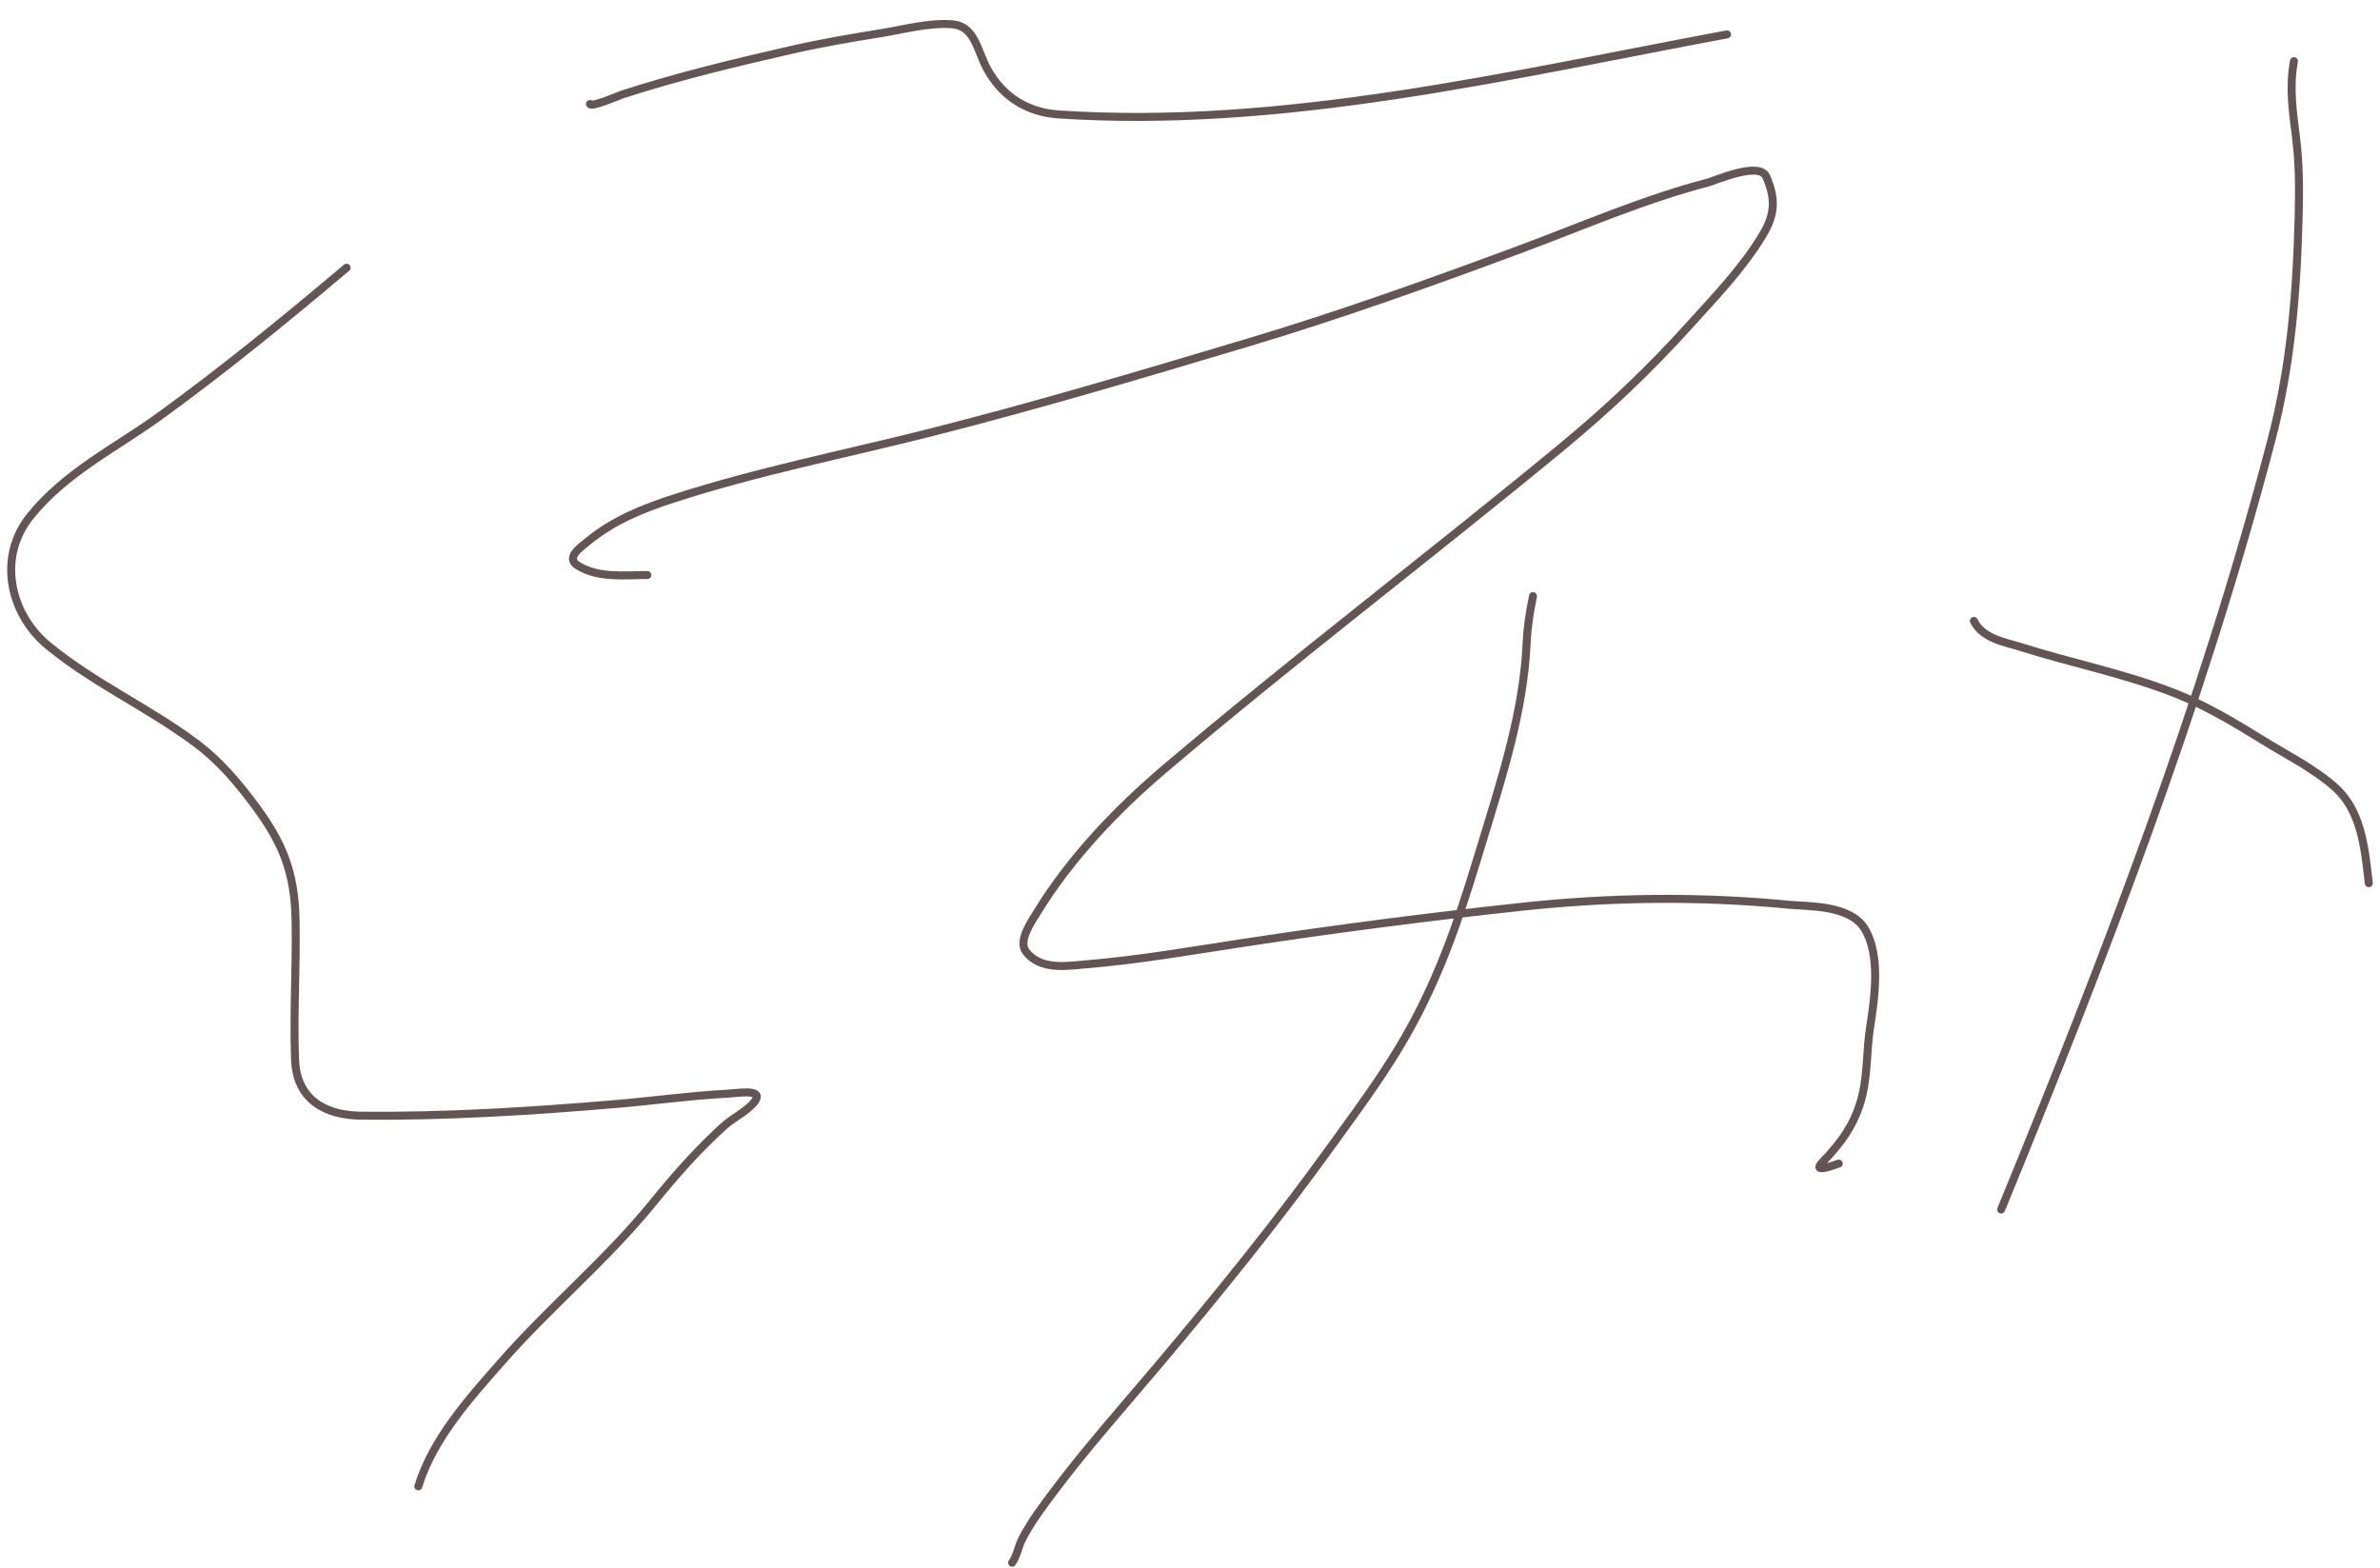 <svg width="1488" height="980" viewBox="0 0 1488 980" fill="none" xmlns="http://www.w3.org/2000/svg">
<g filter="url(#filter0_ddf_2_10)">
<path d="M404.704 351.497C390.513 351.497 374.204 353.656 361.143 345.535C353.244 340.623 363.345 333.941 367.288 330.676C383.567 317.201 402.233 309.826 421.117 303.704C473.497 286.723 527.084 276.196 580.115 262.82C647.3 245.874 714.027 225.961 780.65 206.037C837.119 189.149 892.821 169.209 948.438 148.591C988.004 133.922 1027.34 116.702 1067.84 106.098C1072.39 104.907 1100.07 92.611 1104.32 102.501C1110.34 116.487 1109.77 126.105 1101.99 139.032C1089.3 160.1 1071.98 177.891 1056.25 195.342C1031.07 223.283 1004.78 248.073 976.597 271.338C894.093 339.44 809.352 403.672 727.599 473.108C698.995 497.403 669.168 528.323 648.334 562.542C645.301 567.525 636.373 580.012 641.333 586.77C650.229 598.891 667.535 595.843 678.827 594.909C711.801 592.18 744.535 586.462 777.305 581.47C835.013 572.68 893.001 565.196 950.927 558.946C1006.83 552.914 1062.36 552.201 1118.33 557.621C1130.4 558.791 1156.54 557.589 1165.78 572.574C1175.9 588.993 1172.08 615.862 1169.2 634.279C1167.01 648.245 1167.64 663.075 1164.38 676.677C1160.03 694.782 1150.89 706.638 1139.33 718.697C1132.15 726.181 1147.73 719.988 1149.6 719.454" stroke="#645555" stroke-width="5" stroke-linecap="round"/>
</g>
<g filter="url(#filter1_ddf_2_10)">
<path d="M1234.09 380.179C1239.4 391.347 1254.18 393.58 1263.4 396.502C1295.72 406.744 1328.63 413.095 1360.51 425.732C1379.81 433.385 1397.62 444.209 1415.69 455.342C1429.86 464.078 1445.96 472.138 1459.02 483.433C1476.27 498.349 1478.37 521.11 1481 544.17" stroke="#645555" stroke-width="5" stroke-linecap="round"/>
</g>
<g filter="url(#filter2_ddf_2_10)">
<path d="M632.785 969C635.705 965.016 636.685 958.809 639.024 954.247C644.464 943.633 651.614 934.132 658.52 924.929C679.292 897.247 702.144 871.632 724.183 845.489C762.078 800.535 798.936 755.015 833.829 706.562C854.075 678.448 872.361 654.161 888.34 622.203C905.664 587.558 915.332 556.015 926.943 517.89C939.02 478.23 952.552 436.769 954.471 394.095C954.921 384.104 956.453 374.362 958.448 364.683" stroke="#645555" stroke-width="5" stroke-linecap="round"/>
</g>
<g filter="url(#filter3_ddf_2_10)">
<path d="M368.848 57.019C369.414 59.384 387.468 51.57 389.025 51.065C423.808 39.778 459.523 31.235 494.892 23.157C513.426 18.924 532.054 15.747 550.748 12.738C564.949 10.452 580.519 6.124 594.995 7.156C609.753 8.209 610.691 23.457 617.431 35.529C627.626 53.791 643.826 62.341 661.757 63.53C801.667 72.812 942.246 39.178 1079.77 13.482" stroke="#645555" stroke-width="5" stroke-linecap="round"/>
</g>
<g filter="url(#filter4_ddf_2_10)">
<path d="M1434.21 30.243C1431.15 46.782 1433.47 61.608 1435.53 78.163C1437.54 94.365 1437.57 110.453 1437.16 126.839C1435.96 175.005 1432.31 220.564 1420.23 266.724C1376.69 433.079 1315.12 592.386 1251.12 748.192" stroke="#645555" stroke-width="5" stroke-linecap="round"/>
</g>
<g filter="url(#filter5_ddf_2_10)">
<path d="M216.694 159.37C178.358 191.697 139.449 223.519 99.334 252.524C72.45 271.962 40.874 287.307 18.785 314.878C-1.805 340.576 6.216 376.071 30.225 395.749C59.483 419.728 93.487 434.704 123.46 457.347C137.38 467.863 149.078 481.583 159.96 496.365C176.288 518.547 184.163 536.755 184.786 566.561C185.398 595.804 183.375 625.188 184.475 654.423C185.487 681.335 205.891 689.242 225.1 689.474C278.71 690.121 332.897 686.661 386.353 682.105C409.097 680.166 431.894 676.936 454.684 675.775C460.769 675.465 475.8 672.784 472.739 679.176C469.935 685.032 458.056 691.097 453.439 695.237C437.144 709.844 422.671 726.189 408.456 743.703C378.902 780.115 343.502 809.151 312.886 844.131C294.003 865.706 270.836 891.07 261.522 921.223" stroke="#645555" stroke-width="5" stroke-linecap="round"/>
</g>
<defs>
<filter id="filter0_ddf_2_10" x="351.706" y="92.181" width="827.159" height="640.686" filterUnits="userSpaceOnUse" color-interpolation-filters="sRGB">
<feFlood flood-opacity="0" result="BackgroundImageFix"/>
<feColorMatrix in="SourceAlpha" type="matrix" values="0 0 0 0 0 0 0 0 0 0 0 0 0 0 0 0 0 0 127 0" result="hardAlpha"/>
<feOffset dy="4"/>
<feGaussianBlur stdDeviation="2"/>
<feComposite in2="hardAlpha" operator="out"/>
<feColorMatrix type="matrix" values="0 0 0 0 0 0 0 0 0 0 0 0 0 0 0 0 0 0 0.25 0"/>
<feBlend mode="normal" in2="BackgroundImageFix" result="effect1_dropShadow_2_10"/>
<feColorMatrix in="SourceAlpha" type="matrix" values="0 0 0 0 0 0 0 0 0 0 0 0 0 0 0 0 0 0 127 0" result="hardAlpha"/>
<feOffset dy="4"/>
<feGaussianBlur stdDeviation="2"/>
<feComposite in2="hardAlpha" operator="out"/>
<feColorMatrix type="matrix" values="0 0 0 0 0 0 0 0 0 0 0 0 0 0 0 0 0 0 0.25 0"/>
<feBlend mode="normal" in2="effect1_dropShadow_2_10" result="effect2_dropShadow_2_10"/>
<feBlend mode="normal" in="SourceGraphic" in2="effect2_dropShadow_2_10" result="shape"/>
<feGaussianBlur stdDeviation="2" result="effect3_foregroundBlur_2_10"/>
</filter>
<filter id="filter1_ddf_2_10" x="1227.59" y="373.678" width="259.909" height="180.993" filterUnits="userSpaceOnUse" color-interpolation-filters="sRGB">
<feFlood flood-opacity="0" result="BackgroundImageFix"/>
<feColorMatrix in="SourceAlpha" type="matrix" values="0 0 0 0 0 0 0 0 0 0 0 0 0 0 0 0 0 0 127 0" result="hardAlpha"/>
<feOffset dy="4"/>
<feGaussianBlur stdDeviation="2"/>
<feComposite in2="hardAlpha" operator="out"/>
<feColorMatrix type="matrix" values="0 0 0 0 0 0 0 0 0 0 0 0 0 0 0 0 0 0 0.25 0"/>
<feBlend mode="normal" in2="BackgroundImageFix" result="effect1_dropShadow_2_10"/>
<feColorMatrix in="SourceAlpha" type="matrix" values="0 0 0 0 0 0 0 0 0 0 0 0 0 0 0 0 0 0 127 0" result="hardAlpha"/>
<feOffset dy="4"/>
<feGaussianBlur stdDeviation="2"/>
<feComposite in2="hardAlpha" operator="out"/>
<feColorMatrix type="matrix" values="0 0 0 0 0 0 0 0 0 0 0 0 0 0 0 0 0 0 0.25 0"/>
<feBlend mode="normal" in2="effect1_dropShadow_2_10" result="effect2_dropShadow_2_10"/>
<feBlend mode="normal" in="SourceGraphic" in2="effect2_dropShadow_2_10" result="shape"/>
<feGaussianBlur stdDeviation="2" result="effect3_foregroundBlur_2_10"/>
</filter>
<filter id="filter2_ddf_2_10" x="626.285" y="358.183" width="338.664" height="621.317" filterUnits="userSpaceOnUse" color-interpolation-filters="sRGB">
<feFlood flood-opacity="0" result="BackgroundImageFix"/>
<feColorMatrix in="SourceAlpha" type="matrix" values="0 0 0 0 0 0 0 0 0 0 0 0 0 0 0 0 0 0 127 0" result="hardAlpha"/>
<feOffset dy="4"/>
<feGaussianBlur stdDeviation="2"/>
<feComposite in2="hardAlpha" operator="out"/>
<feColorMatrix type="matrix" values="0 0 0 0 0 0 0 0 0 0 0 0 0 0 0 0 0 0 0.25 0"/>
<feBlend mode="normal" in2="BackgroundImageFix" result="effect1_dropShadow_2_10"/>
<feColorMatrix in="SourceAlpha" type="matrix" values="0 0 0 0 0 0 0 0 0 0 0 0 0 0 0 0 0 0 127 0" result="hardAlpha"/>
<feOffset dy="4"/>
<feGaussianBlur stdDeviation="2"/>
<feComposite in2="hardAlpha" operator="out"/>
<feColorMatrix type="matrix" values="0 0 0 0 0 0 0 0 0 0 0 0 0 0 0 0 0 0 0.25 0"/>
<feBlend mode="normal" in2="effect1_dropShadow_2_10" result="effect2_dropShadow_2_10"/>
<feBlend mode="normal" in="SourceGraphic" in2="effect2_dropShadow_2_10" result="shape"/>
<feGaussianBlur stdDeviation="2" result="effect3_foregroundBlur_2_10"/>
</filter>
<filter id="filter3_ddf_2_10" x="362.348" y="0.5" width="723.927" height="75.106" filterUnits="userSpaceOnUse" color-interpolation-filters="sRGB">
<feFlood flood-opacity="0" result="BackgroundImageFix"/>
<feColorMatrix in="SourceAlpha" type="matrix" values="0 0 0 0 0 0 0 0 0 0 0 0 0 0 0 0 0 0 127 0" result="hardAlpha"/>
<feOffset dy="4"/>
<feGaussianBlur stdDeviation="2"/>
<feComposite in2="hardAlpha" operator="out"/>
<feColorMatrix type="matrix" values="0 0 0 0 0 0 0 0 0 0 0 0 0 0 0 0 0 0 0.25 0"/>
<feBlend mode="normal" in2="BackgroundImageFix" result="effect1_dropShadow_2_10"/>
<feColorMatrix in="SourceAlpha" type="matrix" values="0 0 0 0 0 0 0 0 0 0 0 0 0 0 0 0 0 0 127 0" result="hardAlpha"/>
<feOffset dy="4"/>
<feGaussianBlur stdDeviation="2"/>
<feComposite in2="hardAlpha" operator="out"/>
<feColorMatrix type="matrix" values="0 0 0 0 0 0 0 0 0 0 0 0 0 0 0 0 0 0 0.25 0"/>
<feBlend mode="normal" in2="effect1_dropShadow_2_10" result="effect2_dropShadow_2_10"/>
<feBlend mode="normal" in="SourceGraphic" in2="effect2_dropShadow_2_10" result="shape"/>
<feGaussianBlur stdDeviation="2" result="effect3_foregroundBlur_2_10"/>
</filter>
<filter id="filter4_ddf_2_10" x="1244.62" y="23.742" width="199.246" height="734.95" filterUnits="userSpaceOnUse" color-interpolation-filters="sRGB">
<feFlood flood-opacity="0" result="BackgroundImageFix"/>
<feColorMatrix in="SourceAlpha" type="matrix" values="0 0 0 0 0 0 0 0 0 0 0 0 0 0 0 0 0 0 127 0" result="hardAlpha"/>
<feOffset dy="4"/>
<feGaussianBlur stdDeviation="2"/>
<feComposite in2="hardAlpha" operator="out"/>
<feColorMatrix type="matrix" values="0 0 0 0 0 0 0 0 0 0 0 0 0 0 0 0 0 0 0.25 0"/>
<feBlend mode="normal" in2="BackgroundImageFix" result="effect1_dropShadow_2_10"/>
<feColorMatrix in="SourceAlpha" type="matrix" values="0 0 0 0 0 0 0 0 0 0 0 0 0 0 0 0 0 0 127 0" result="hardAlpha"/>
<feOffset dy="4"/>
<feGaussianBlur stdDeviation="2"/>
<feComposite in2="hardAlpha" operator="out"/>
<feColorMatrix type="matrix" values="0 0 0 0 0 0 0 0 0 0 0 0 0 0 0 0 0 0 0.25 0"/>
<feBlend mode="normal" in2="effect1_dropShadow_2_10" result="effect2_dropShadow_2_10"/>
<feBlend mode="normal" in="SourceGraphic" in2="effect2_dropShadow_2_10" result="shape"/>
<feGaussianBlur stdDeviation="2" result="effect3_foregroundBlur_2_10"/>
</filter>
<filter id="filter5_ddf_2_10" x="0.493" y="152.87" width="479.153" height="778.853" filterUnits="userSpaceOnUse" color-interpolation-filters="sRGB">
<feFlood flood-opacity="0" result="BackgroundImageFix"/>
<feColorMatrix in="SourceAlpha" type="matrix" values="0 0 0 0 0 0 0 0 0 0 0 0 0 0 0 0 0 0 127 0" result="hardAlpha"/>
<feOffset dy="4"/>
<feGaussianBlur stdDeviation="2"/>
<feComposite in2="hardAlpha" operator="out"/>
<feColorMatrix type="matrix" values="0 0 0 0 0 0 0 0 0 0 0 0 0 0 0 0 0 0 0.25 0"/>
<feBlend mode="normal" in2="BackgroundImageFix" result="effect1_dropShadow_2_10"/>
<feColorMatrix in="SourceAlpha" type="matrix" values="0 0 0 0 0 0 0 0 0 0 0 0 0 0 0 0 0 0 127 0" result="hardAlpha"/>
<feOffset dy="4"/>
<feGaussianBlur stdDeviation="2"/>
<feComposite in2="hardAlpha" operator="out"/>
<feColorMatrix type="matrix" values="0 0 0 0 0 0 0 0 0 0 0 0 0 0 0 0 0 0 0.25 0"/>
<feBlend mode="normal" in2="effect1_dropShadow_2_10" result="effect2_dropShadow_2_10"/>
<feBlend mode="normal" in="SourceGraphic" in2="effect2_dropShadow_2_10" result="shape"/>
<feGaussianBlur stdDeviation="2" result="effect3_foregroundBlur_2_10"/>
</filter>
</defs>
</svg>
